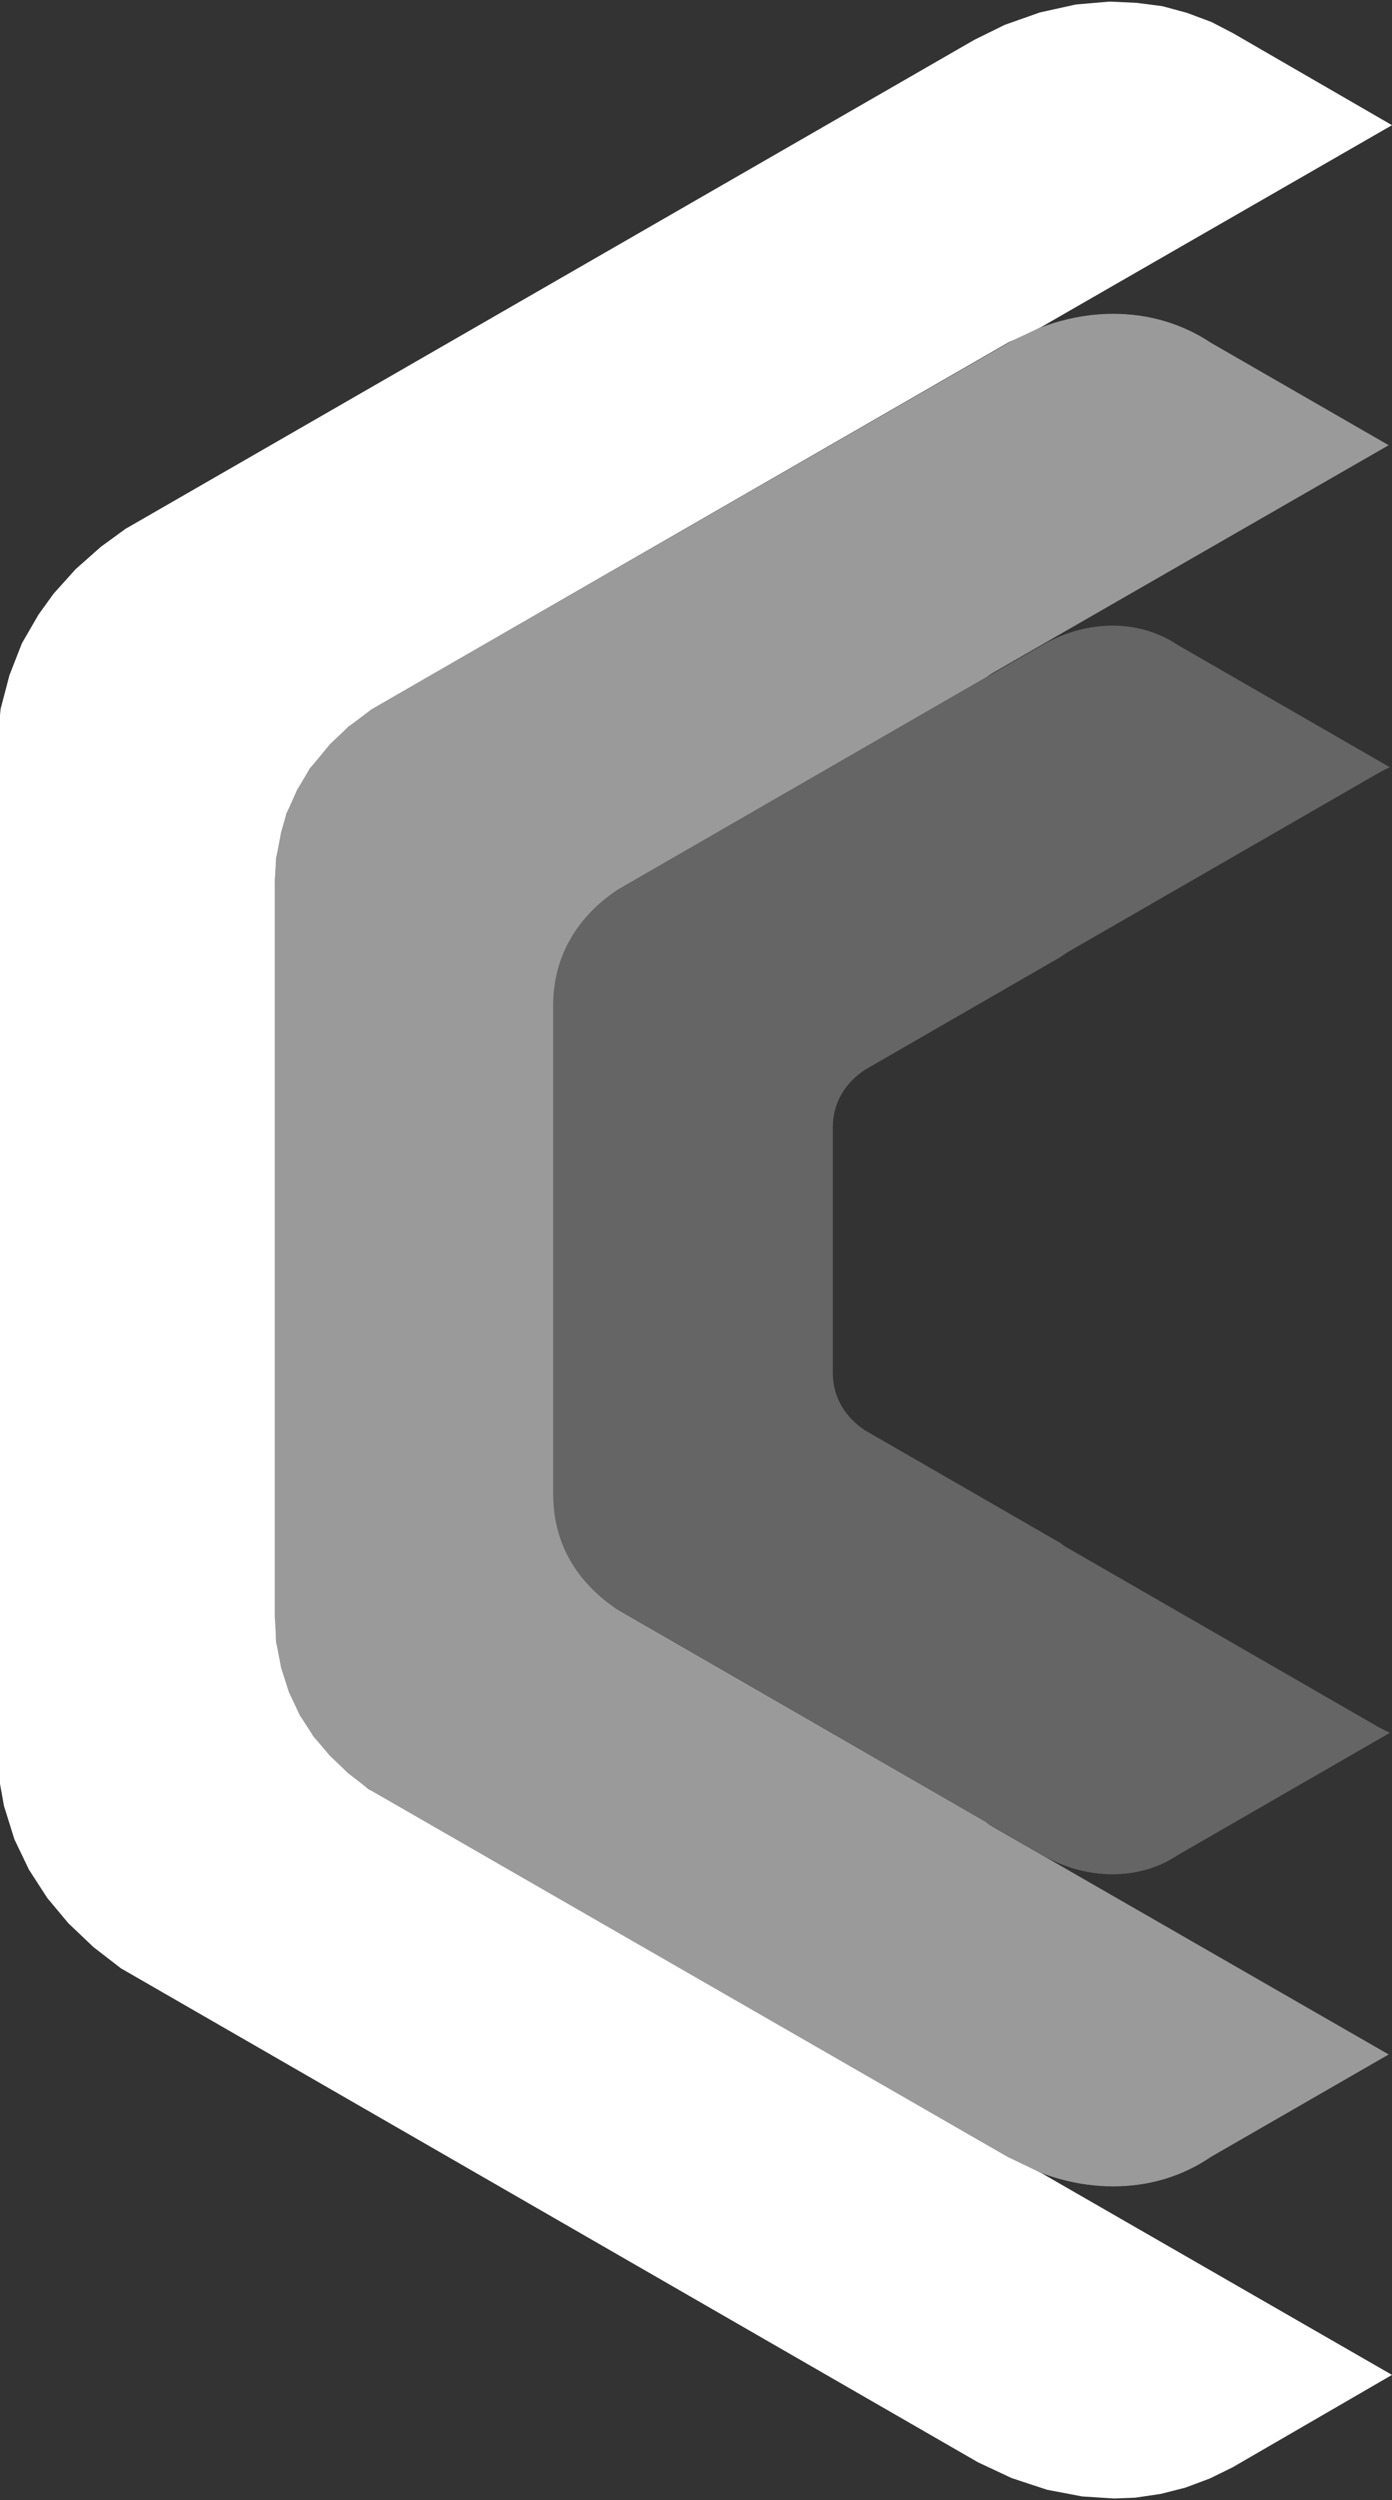 <svg width="323" height="580" viewBox="0 0 323 580" fill="none" xmlns="http://www.w3.org/2000/svg">
<rect x="0" y="0" width="323" height="580" fill="#333333" stroke="none"/>
<path d="M233.987 500.465L85.502 415.024L80.772 411.355L76.524 407.301L72.759 402.86L69.573 397.936L67.063 392.626L65.228 386.93L64.07 380.848L63.78 375.055V204.076L64.07 199.152L65.228 193.07L66.483 188.726L68.897 183.319L71.89 178.299L76.524 172.699L80.772 168.645L86.178 164.59L233.987 79.438L241.614 75.866L323 29.042L286.12 7.706L281.1 5.1L275.404 2.976L269.708 1.431L263.722 0.659L257.447 0.369L249.627 1.045L241.324 2.879L233.118 5.775L226.07 9.251L29.121 122.69L23.425 126.841L17.536 132.055L12.419 137.751L8.943 142.578L5.082 149.239L2.185 156.673L0.158 164.397L-0.808 173.279L-0.904 403.246L-0.518 410.969L0.93 418.982L3.344 426.706L6.723 433.754L10.971 440.318L15.895 446.208L21.687 451.711L28.059 456.634L226.939 571.232L234.759 574.9L242.965 577.604L251.075 579.148L258.509 579.631L263.433 579.438L269.322 578.569L275.018 577.121L280.714 574.997L286.024 572.39L323 550.958L241.807 504.23L233.987 500.465Z" fill="white"/>
<path fill-rule="evenodd" clip-rule="evenodd" d="M258.316 507.223C250.206 507.223 241.807 505.003 233.987 500.465L86.178 415.41C72.759 406.432 63.78 393.012 63.78 375.055V204.945C63.78 186.988 72.759 173.568 86.178 164.59L233.987 79.535C249.627 70.556 267.584 70.556 281.004 79.535L322.228 103.284L230.222 156.19C229.739 156.48 229.256 156.866 228.773 157.156L143.332 206.393C134.354 212.379 128.368 221.357 128.368 233.232V346.671C128.368 358.642 134.354 367.524 143.332 373.51L228.773 422.747C229.256 423.134 229.739 423.423 230.222 423.713L322.228 476.619L281.004 500.369C274.245 505.003 266.425 507.223 258.316 507.223Z" fill="white" fill-opacity="0.504"/>
<path fill-rule="evenodd" clip-rule="evenodd" d="M258.122 434.816C252.716 434.816 247.116 433.367 241.903 430.375L143.332 373.607C134.353 367.621 128.368 358.643 128.368 346.768V233.232C128.368 221.261 134.353 212.379 143.332 206.393L241.903 149.626C252.33 143.64 264.301 143.64 273.28 149.626L322.517 178.009C321.552 178.396 320.683 178.878 319.814 179.361L247.599 220.971C247.116 221.357 246.537 221.647 246.055 222.033L200.679 248.197C196.238 251.189 193.245 255.63 193.245 261.616V318.384C193.245 324.37 196.238 328.811 200.679 331.803L246.055 357.967C246.537 358.353 247.02 358.739 247.599 359.029L319.814 400.639C320.683 401.122 321.648 401.605 322.517 401.991L273.28 430.375C268.839 433.367 263.529 434.816 258.122 434.816Z" fill="white" fill-opacity="0.246"/>
</svg>
